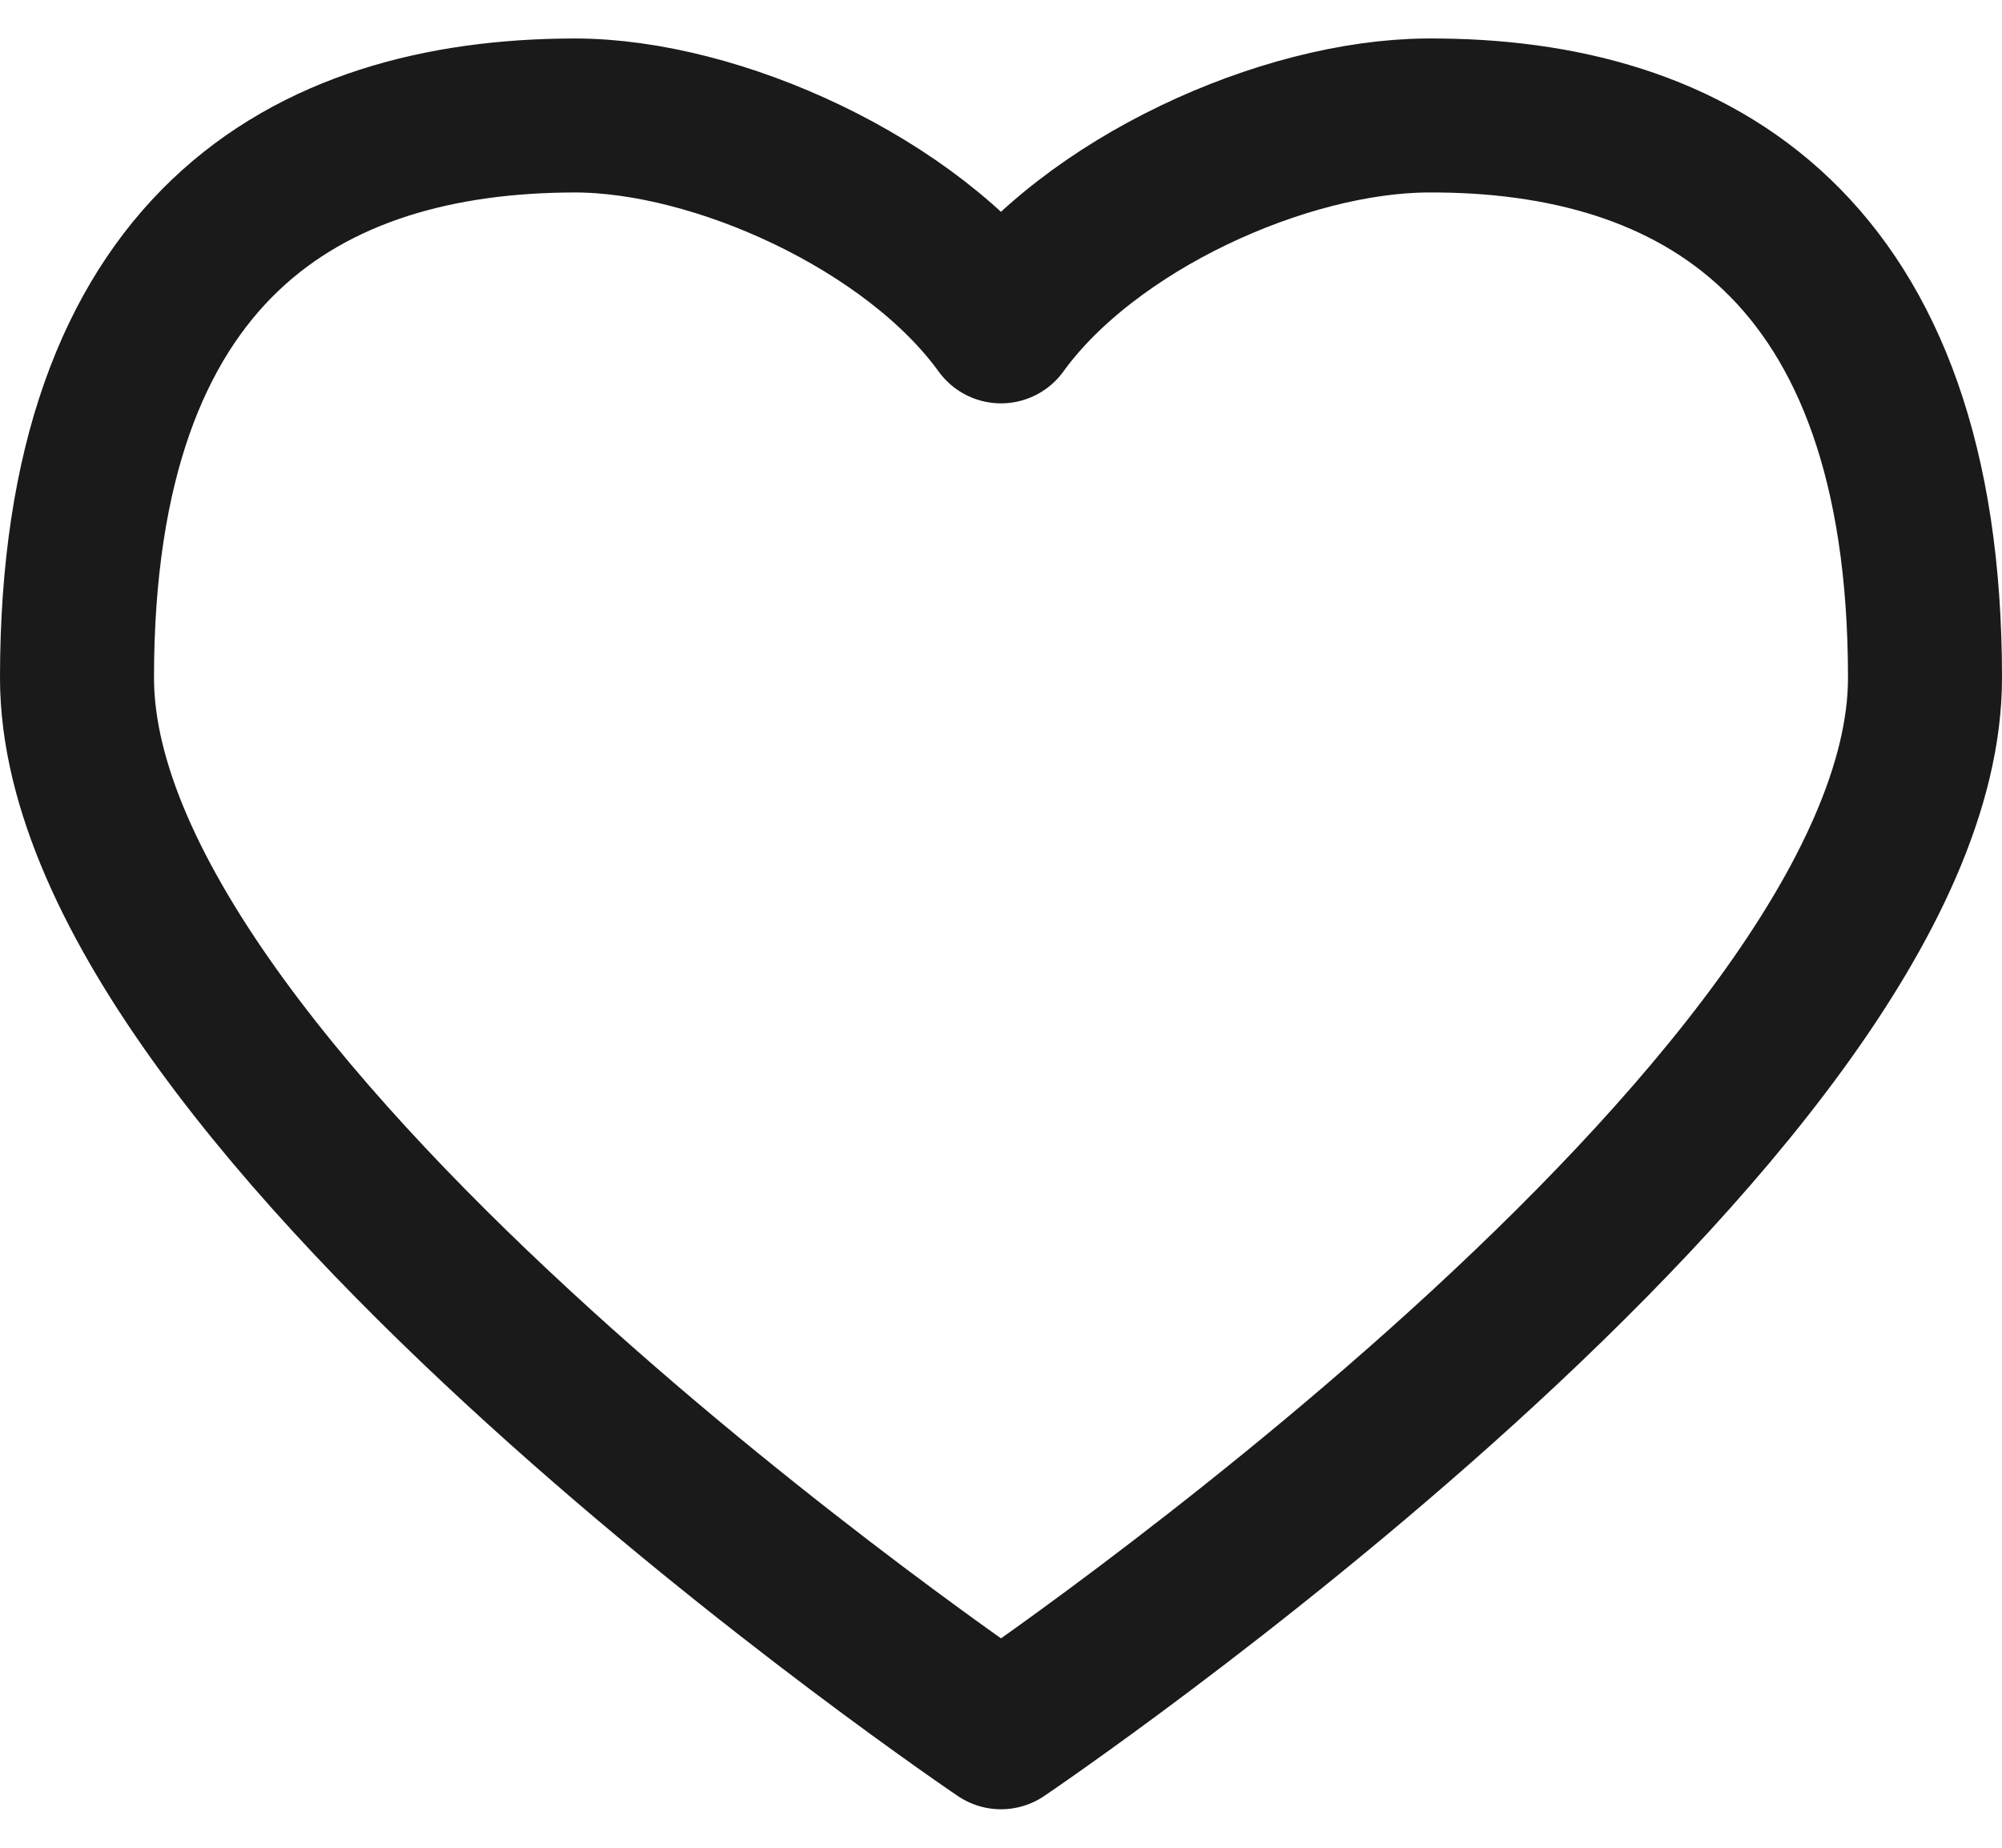 <svg width="26" height="24" viewBox="0 0 26 24" fill="none" xmlns="http://www.w3.org/2000/svg">
<path id="Path" fill-rule="evenodd" clip-rule="evenodd" d="M18.538 1.5C22.026 1.481 25 3.212 25 8.804C25 14.397 13 22.5 13 22.5C13 22.5 1 14.397 1 8.804C1 3.212 3.973 1.504 7.462 1.5C9.308 1.498 11.848 2.646 13 4.239C14.152 2.646 16.672 1.51 18.538 1.5Z" stroke="#1A1A1A" stroke-width="2" stroke-linejoin="round"/>
</svg>
